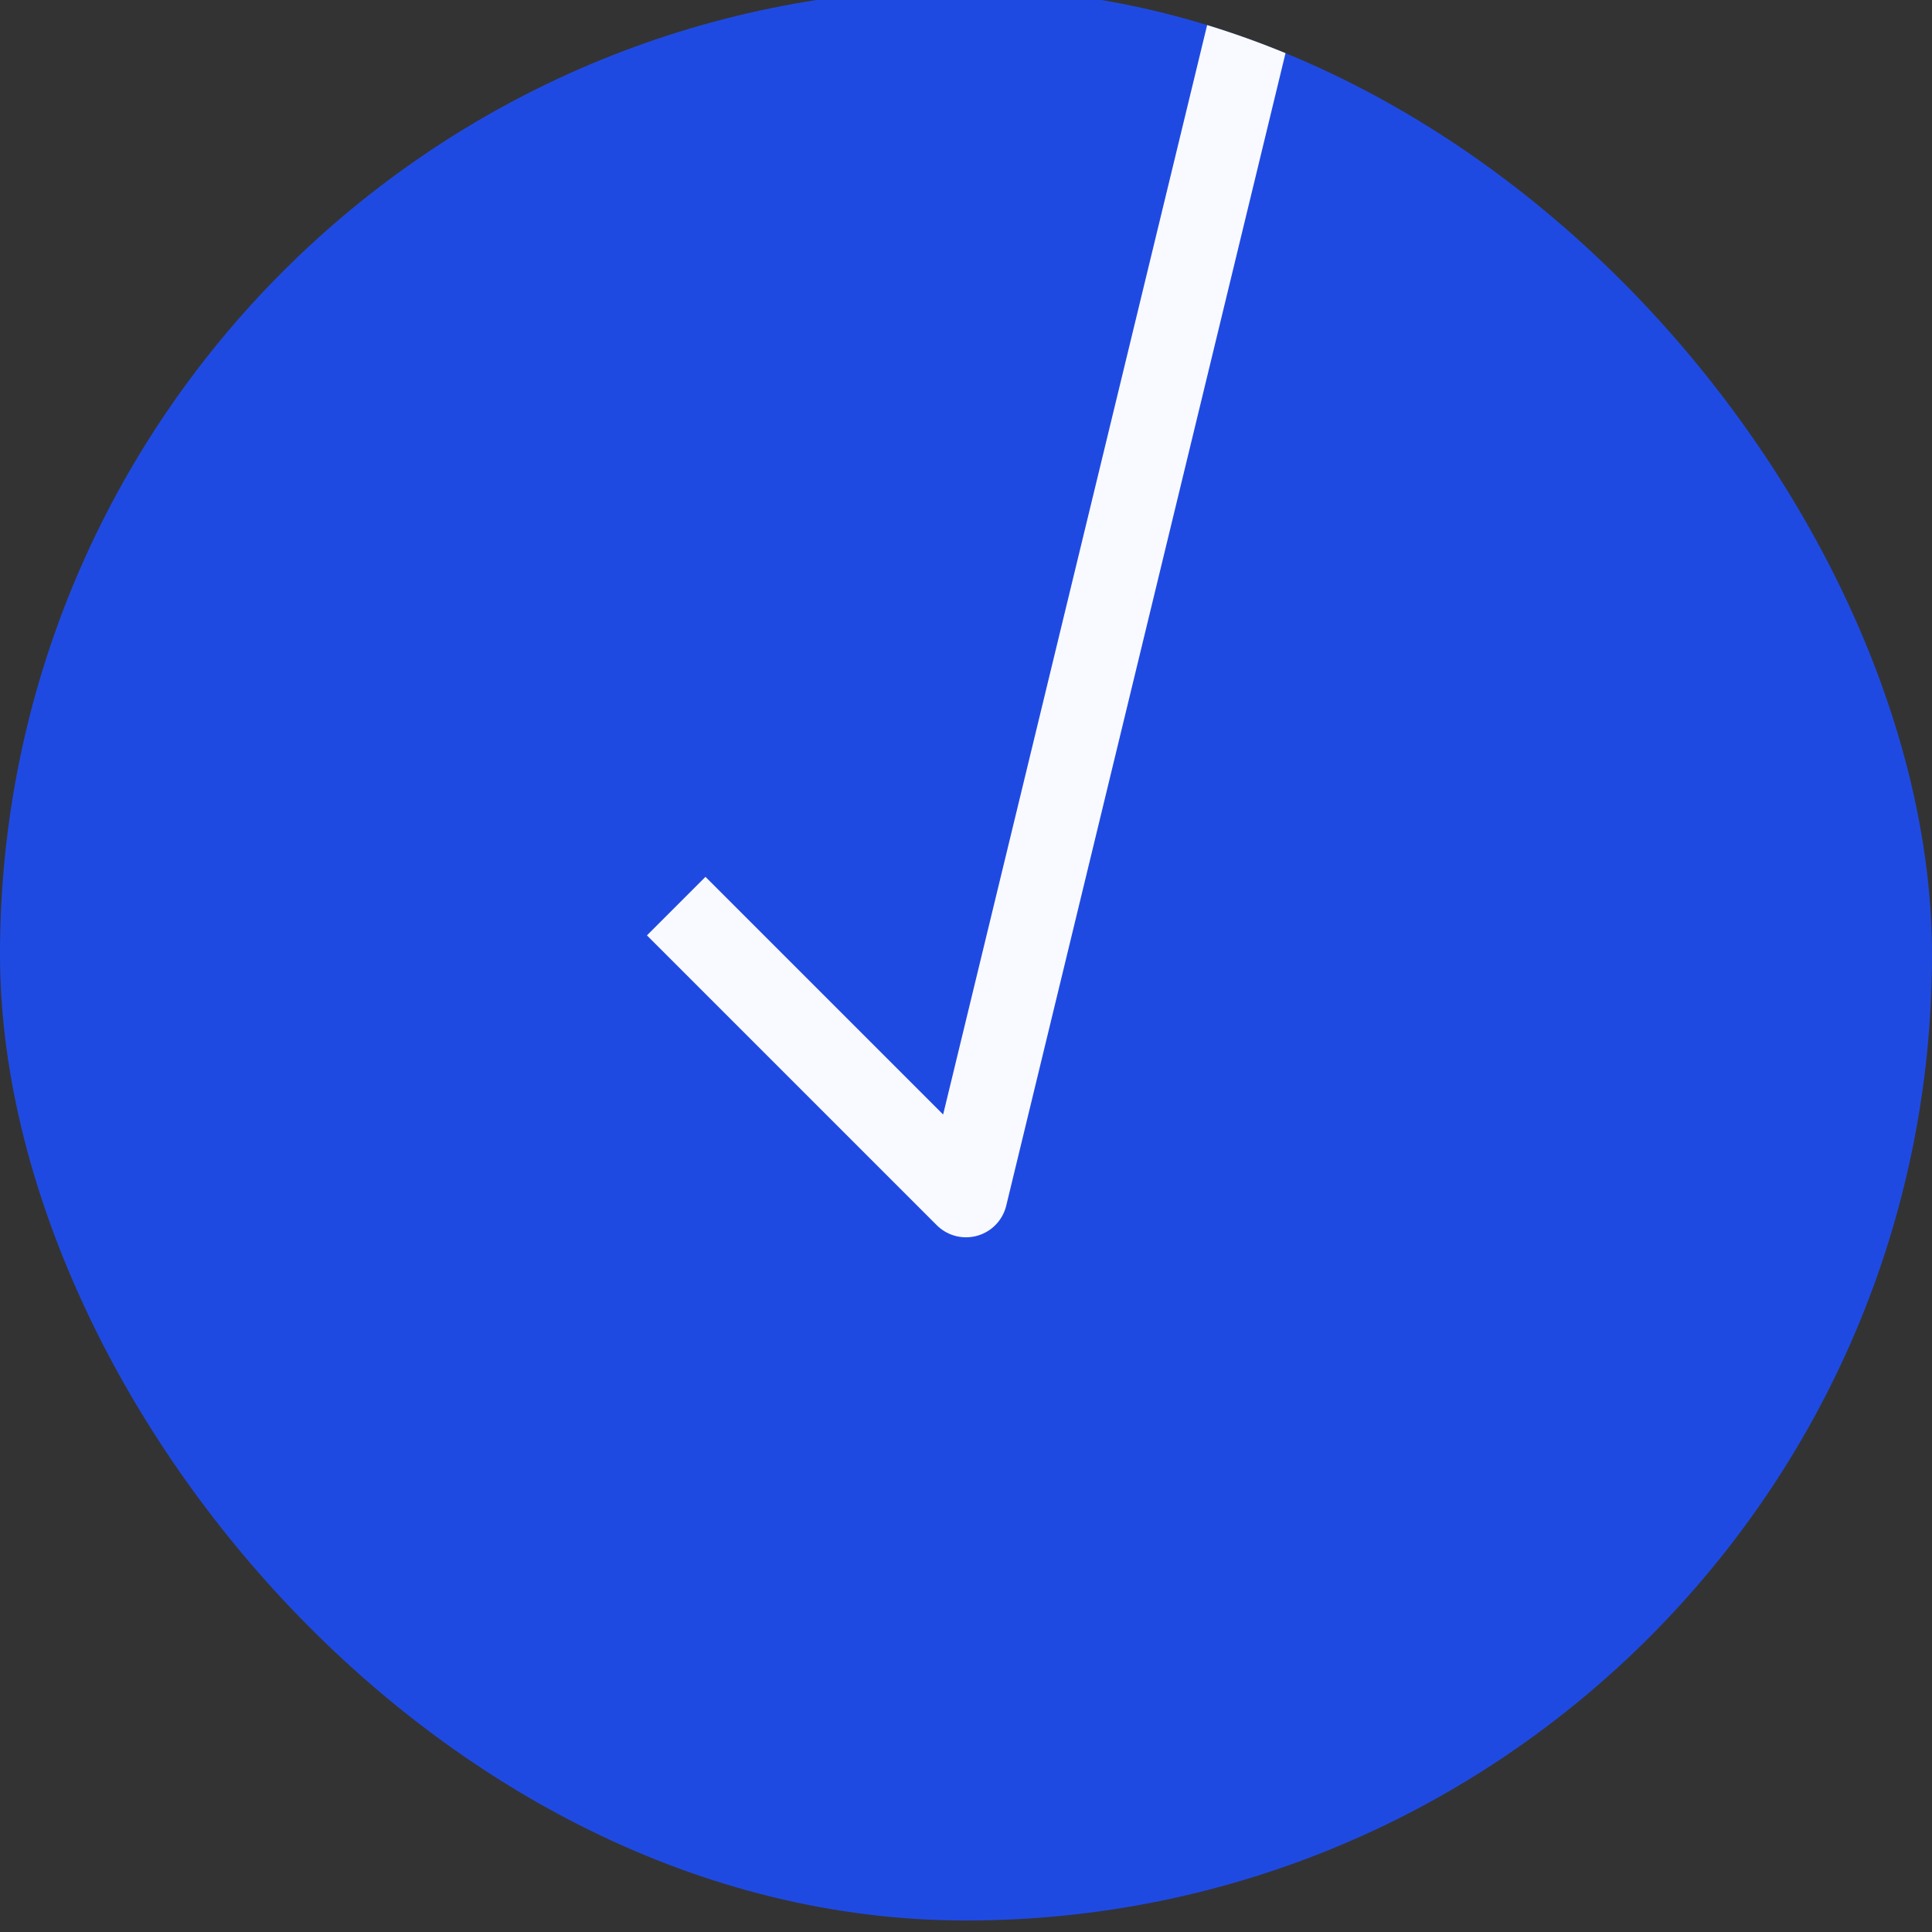 <svg width="40" height="40" viewBox="0 0 40 40" fill="none" xmlns="http://www.w3.org/2000/svg" xmlns:xlink="http://www.w3.org/1999/xlink">
	<rect x="0" y="0" width="40" height="40" fill="#333333" stroke="none"/>
	<desc>
			Created with Pixso.
	</desc>
	<defs>
		<clipPath id="clip696_1486">
			<rect id="Frame 82" rx="20" width="40" height="40" transform="translate(0 -0.238)" fill="white" fill-opacity="0"/>
		</clipPath>
	</defs>
	<rect id="Frame 82" rx="20" width="40" height="40" transform="translate(0 -0.238)" fill="#1F4AE2" fill-opacity="1"/>
	<g clip-path="url(#clip696_1486)">
		<path id="Vector 7" d="M14 18.76L20 24.76L26 " stroke="#F9FAFF" stroke-opacity="1" stroke-width="1.714" stroke-linejoin="round"/>
	</g>
</svg>
